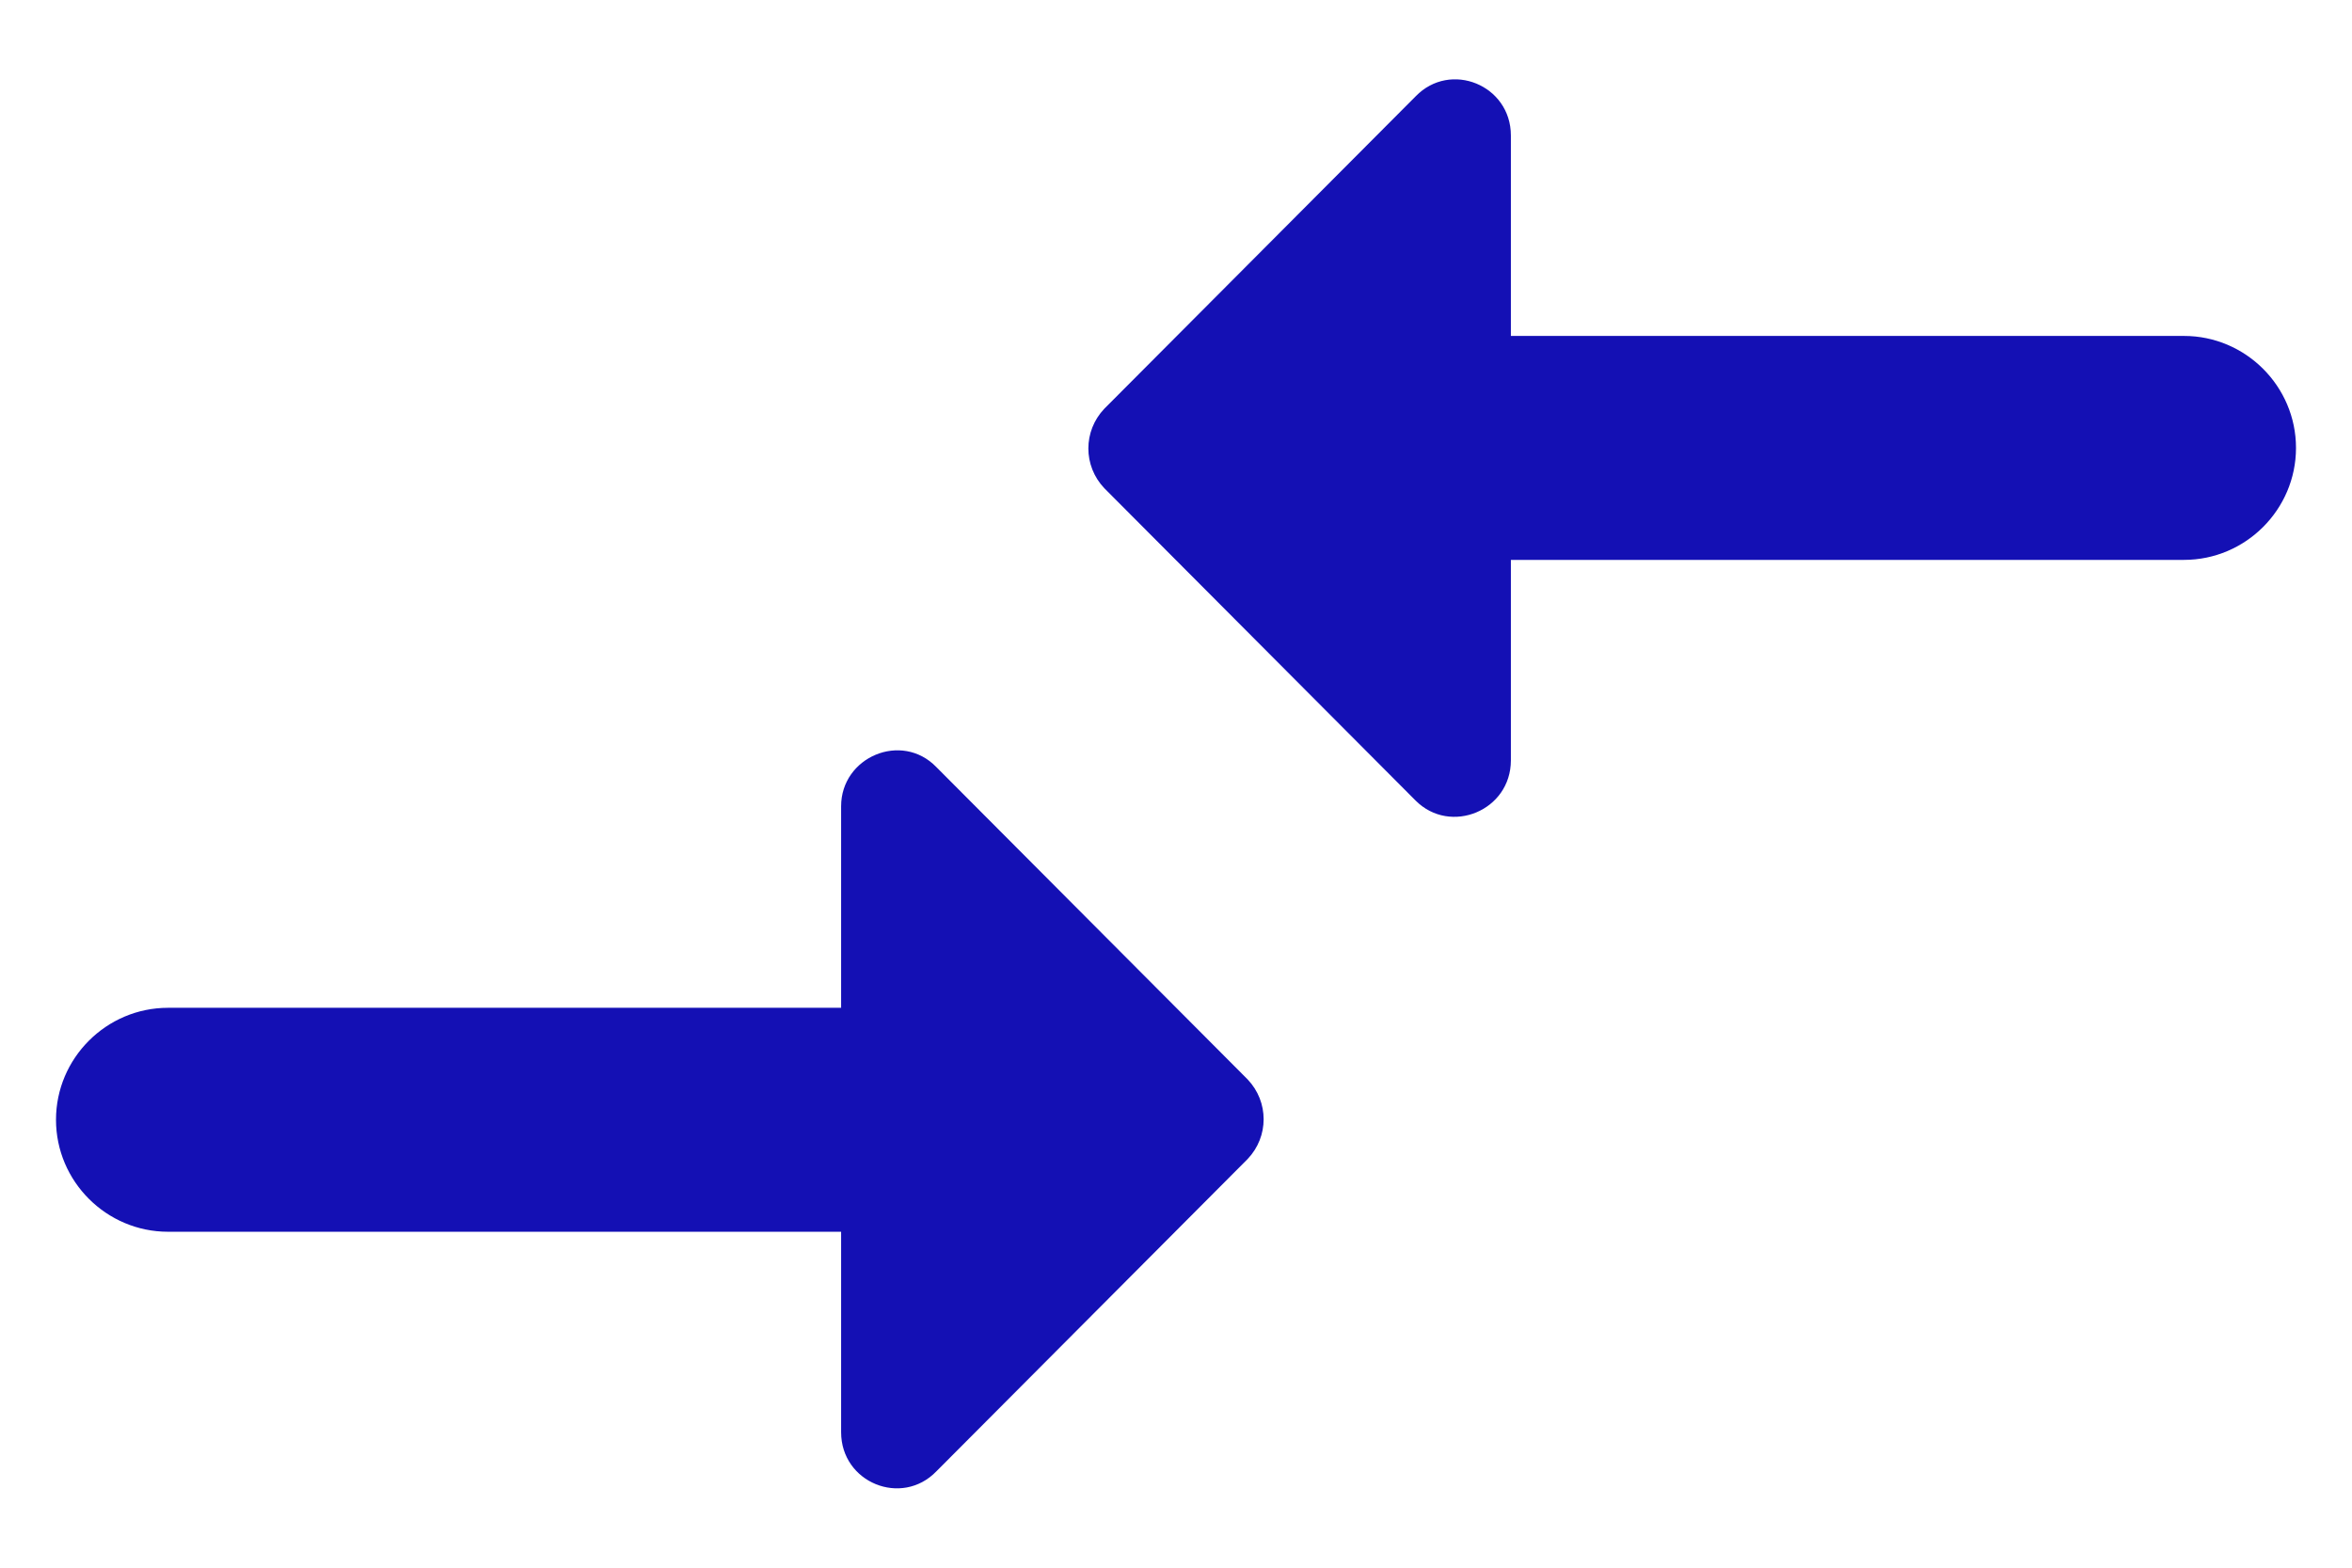 <svg width="21" height="14" viewBox="0 0 21 14" fill="none" xmlns="http://www.w3.org/2000/svg">
<path d="M7.51 9H1.5C0.95 9 0.5 9.45 0.5 10C0.5 10.55 0.95 11 1.5 11H7.51V12.79C7.51 13.24 8.05 13.46 8.36 13.14L11.14 10.35C11.33 10.15 11.33 9.84 11.14 9.64L8.36 6.85C8.05 6.53 7.51 6.76 7.51 7.2V9ZM13.49 6.79V5H19.5C20.05 5 20.5 4.55 20.5 4C20.5 3.45 20.05 3 19.5 3H13.49V1.21C13.49 0.76 12.95 0.54 12.64 0.86L9.86 3.65C9.67 3.85 9.67 4.16 9.86 4.36L12.64 7.15C12.95 7.46 13.49 7.24 13.49 6.79Z" fill="#1410B4"/>
</svg>
